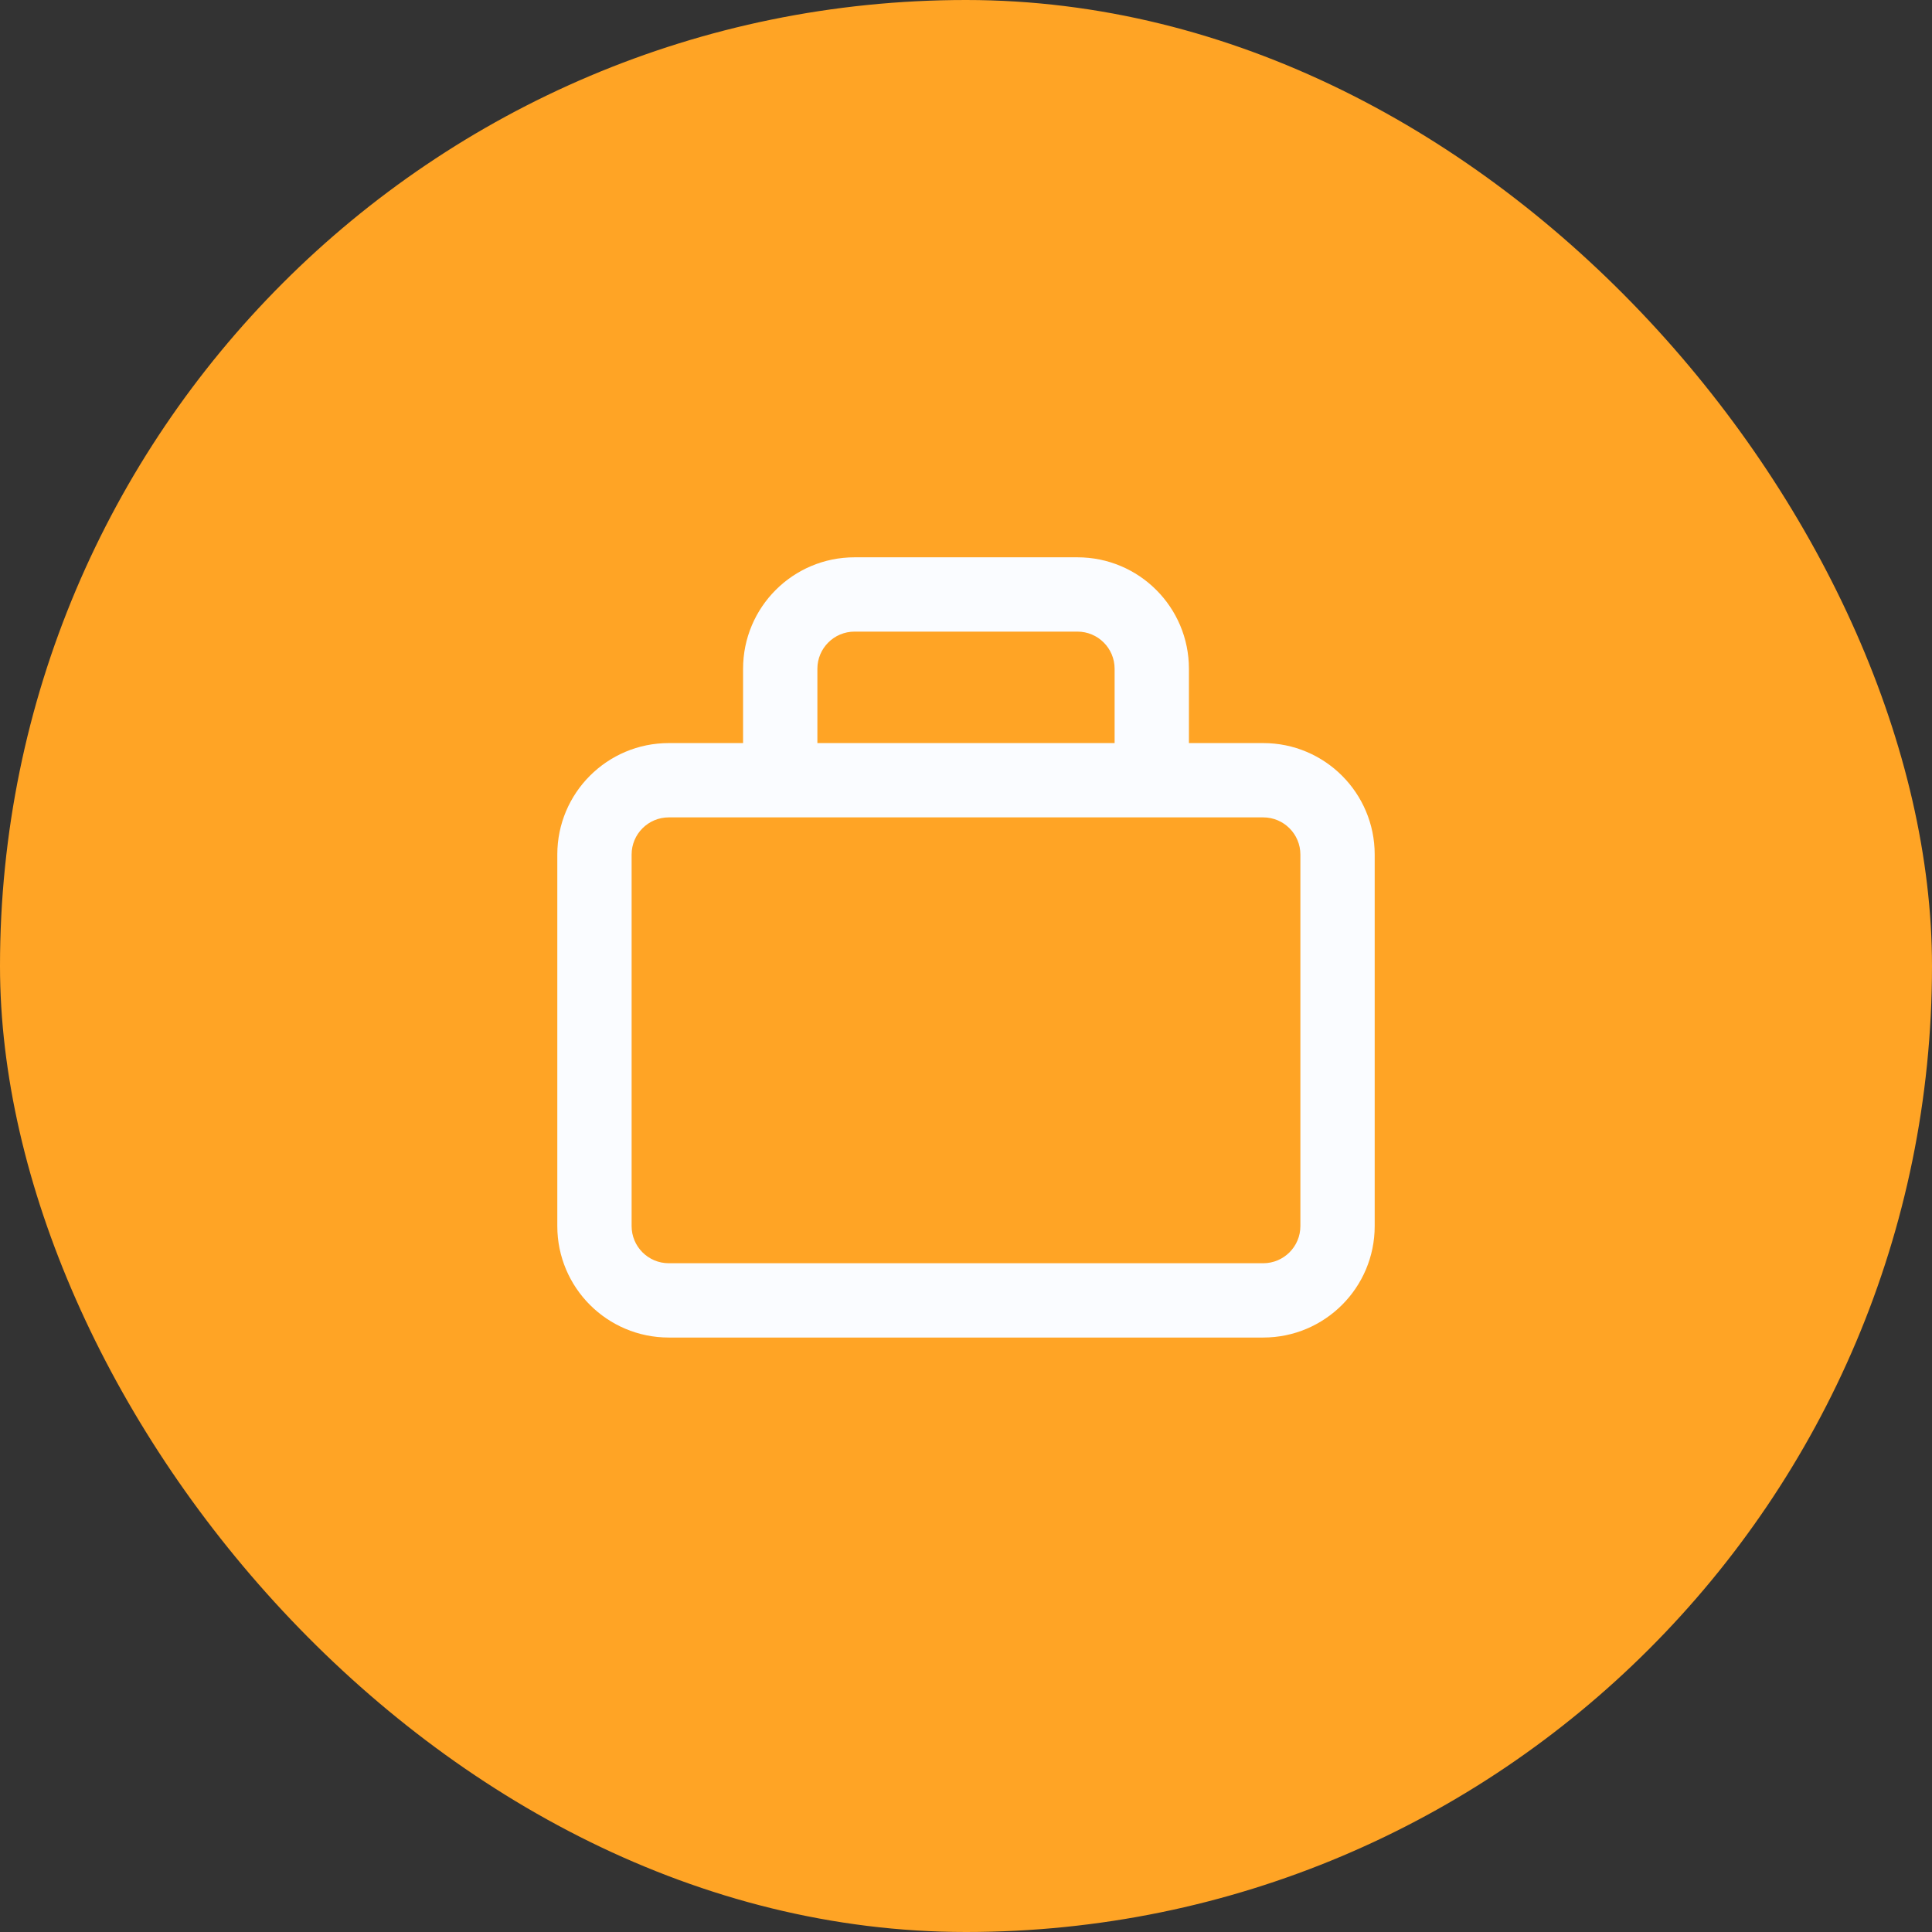 <svg width="52" height="52" viewBox="0 0 52 52" fill="none" xmlns="http://www.w3.org/2000/svg">
<rect x="0" y="0" width="52" height="52" fill="#333333" stroke="none"/>
<rect width="52" height="52" rx="26" fill="#ffa425"/>
<path fill-rule="evenodd" clip-rule="evenodd" d="M22 20H30V18C30 17.448 29.552 17 29 17H23C22.448 17 22 17.448 22 18V20ZM32 20V18C32 16.343 30.657 15 29 15H23C21.343 15 20 16.343 20 18V20H18C16.343 20 15 21.343 15 23V33C15 34.657 16.343 36 18 36H34C35.657 36 37 34.657 37 33V23C37 21.343 35.657 20 34 20H32ZM31 22H21H18C17.448 22 17 22.448 17 23V33C17 33.552 17.448 34 18 34H34C34.552 34 35 33.552 35 33V23C35 22.448 34.552 22 34 22H31Z" fill="#FAFCFF"/>
</svg>
